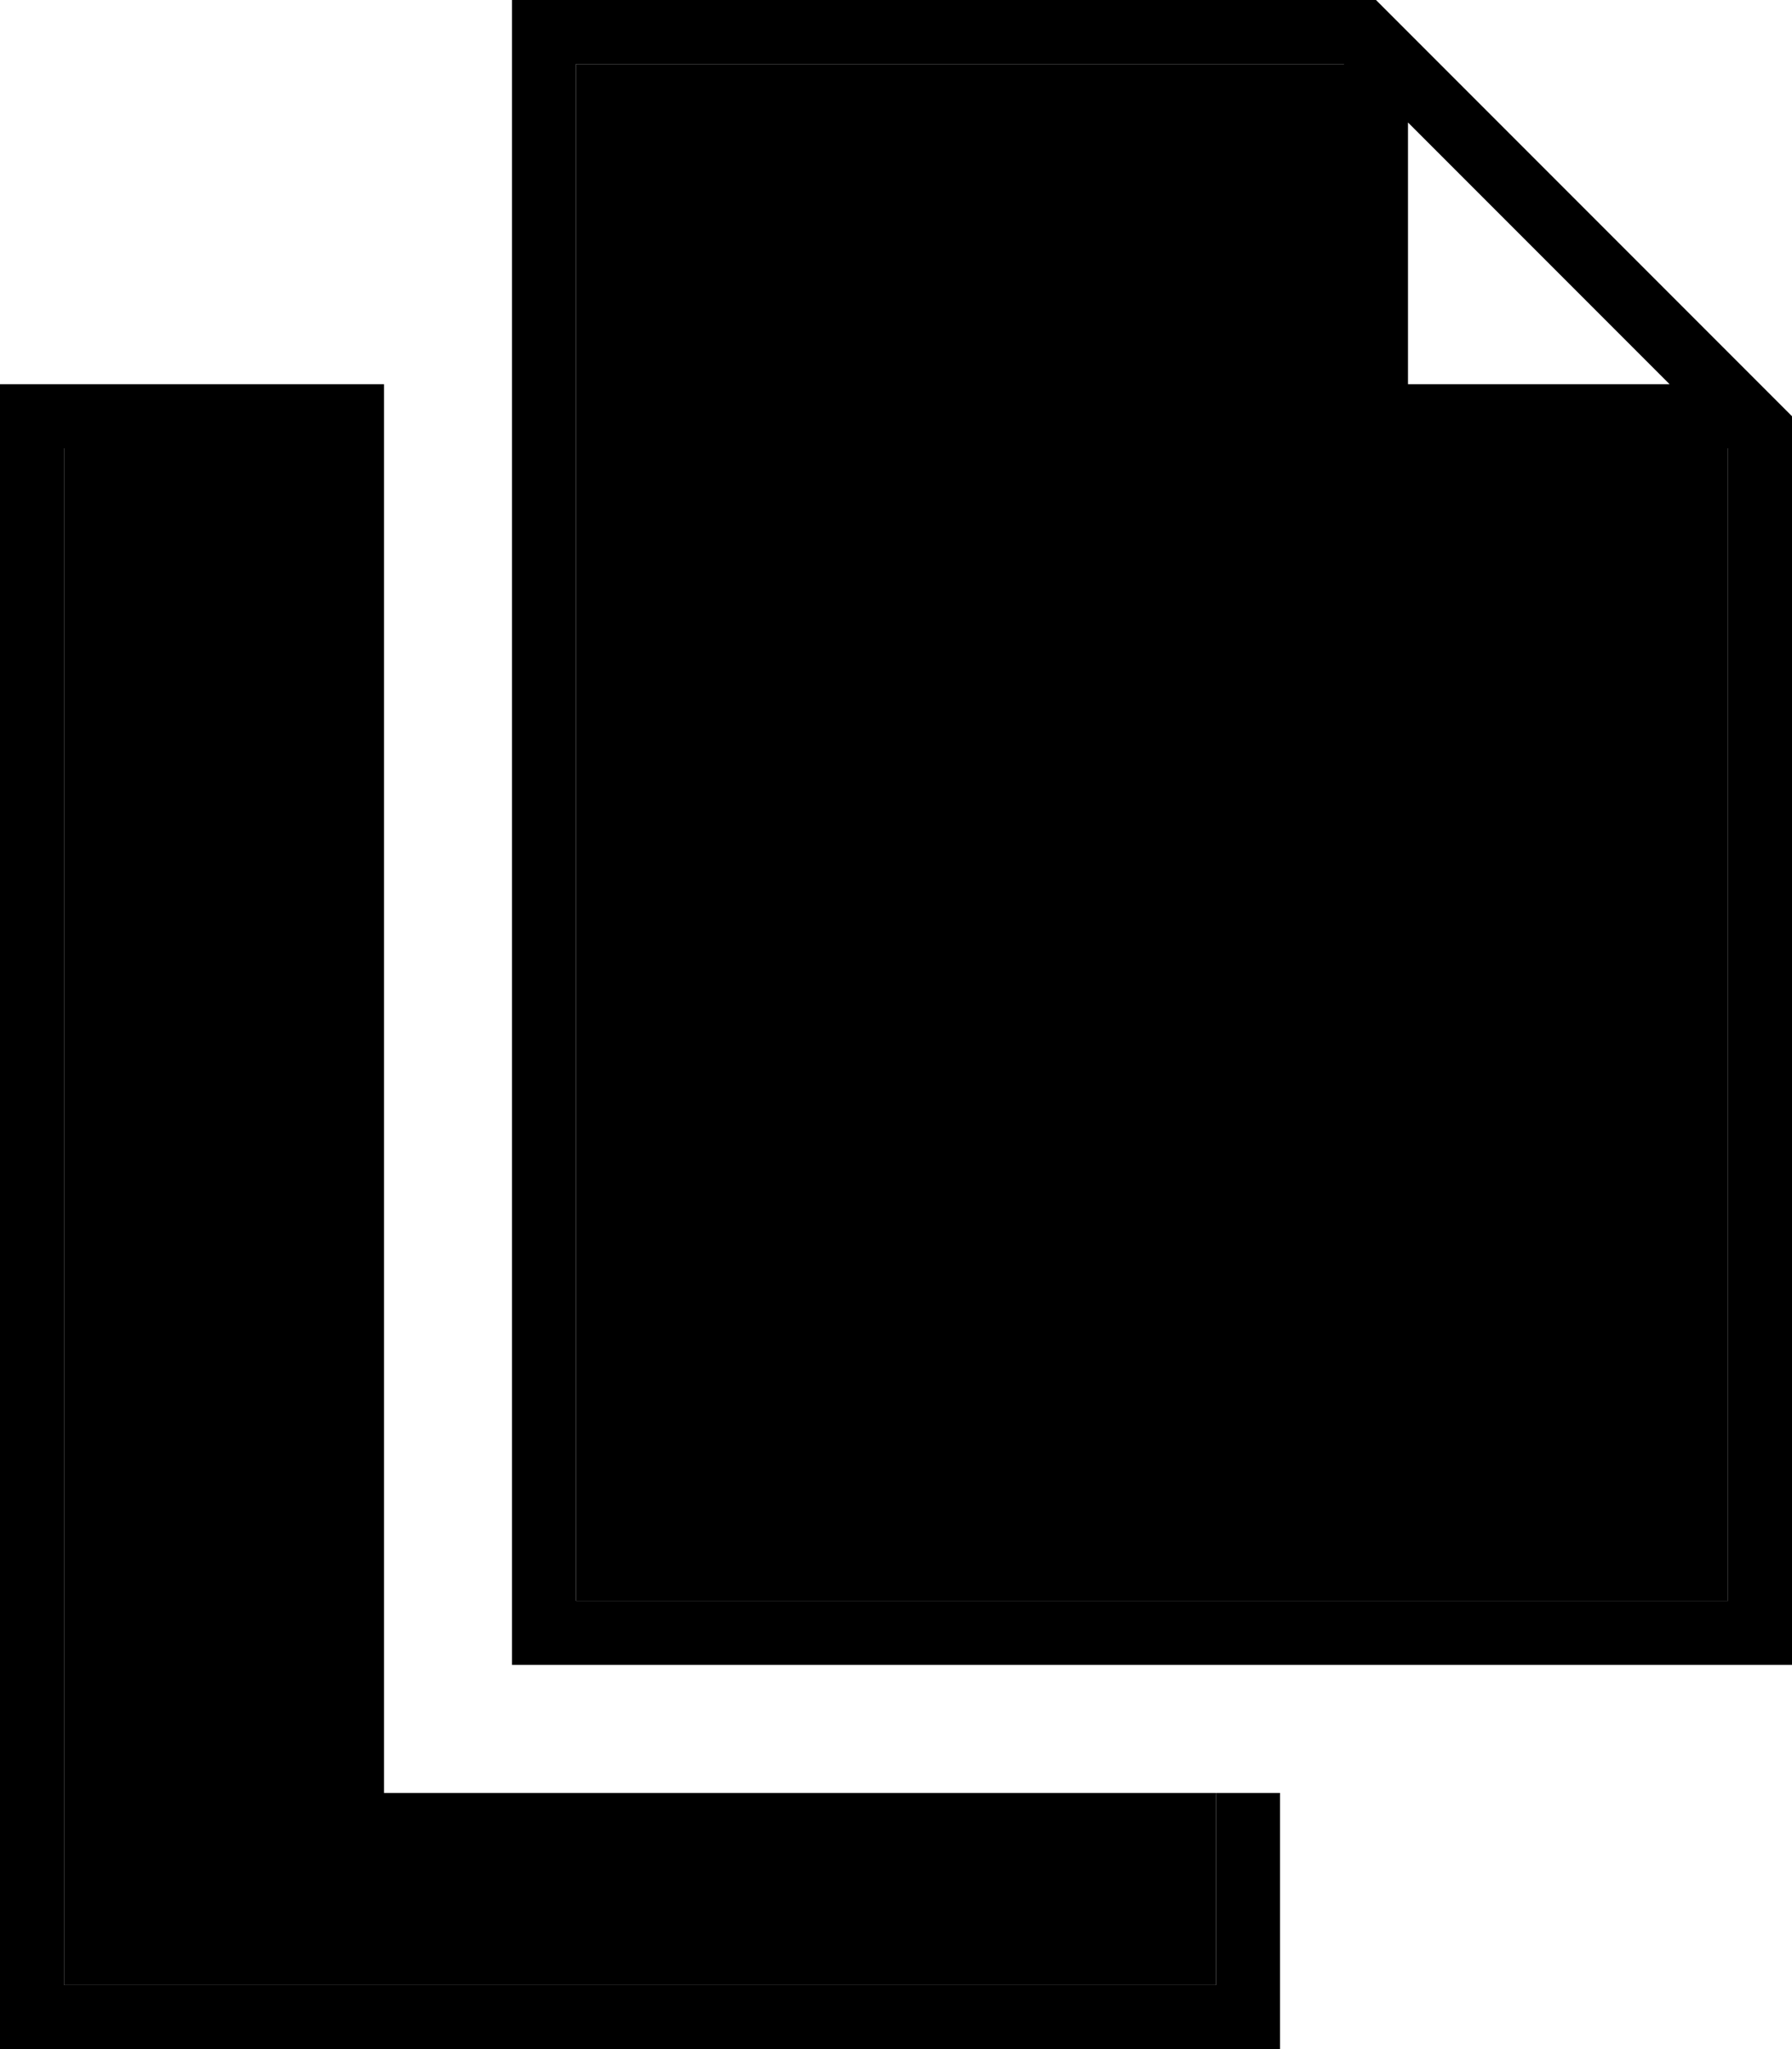 <svg xmlns="http://www.w3.org/2000/svg" viewBox="0 0 448 512"><path class="pr-icon-duotone-secondary" d="M16 112l80 0 0 336 208 0 0 48L16 496l0-384zM144 16l192 0 0 88 0 8 8 0 88 0 0 288-288 0 0-384z"/><path class="pr-icon-duotone-primary" d="M144 400l288 0 0-288-88 0-8 0 0-8 0-88L144 16l0 384zM344 0l96 96 8 8 0 296 0 16-16 0-288 0-16 0 0-16 0-384 0-16 16 0L344 0zm8 96l65.4 0L352 30.6 352 96zM16 96l80 0 0 16-80 0 0 384 288 0 0-48 16 0 0 48 0 16-16 0L16 512 0 512l0-16L0 112 0 96l16 0z"/></svg>